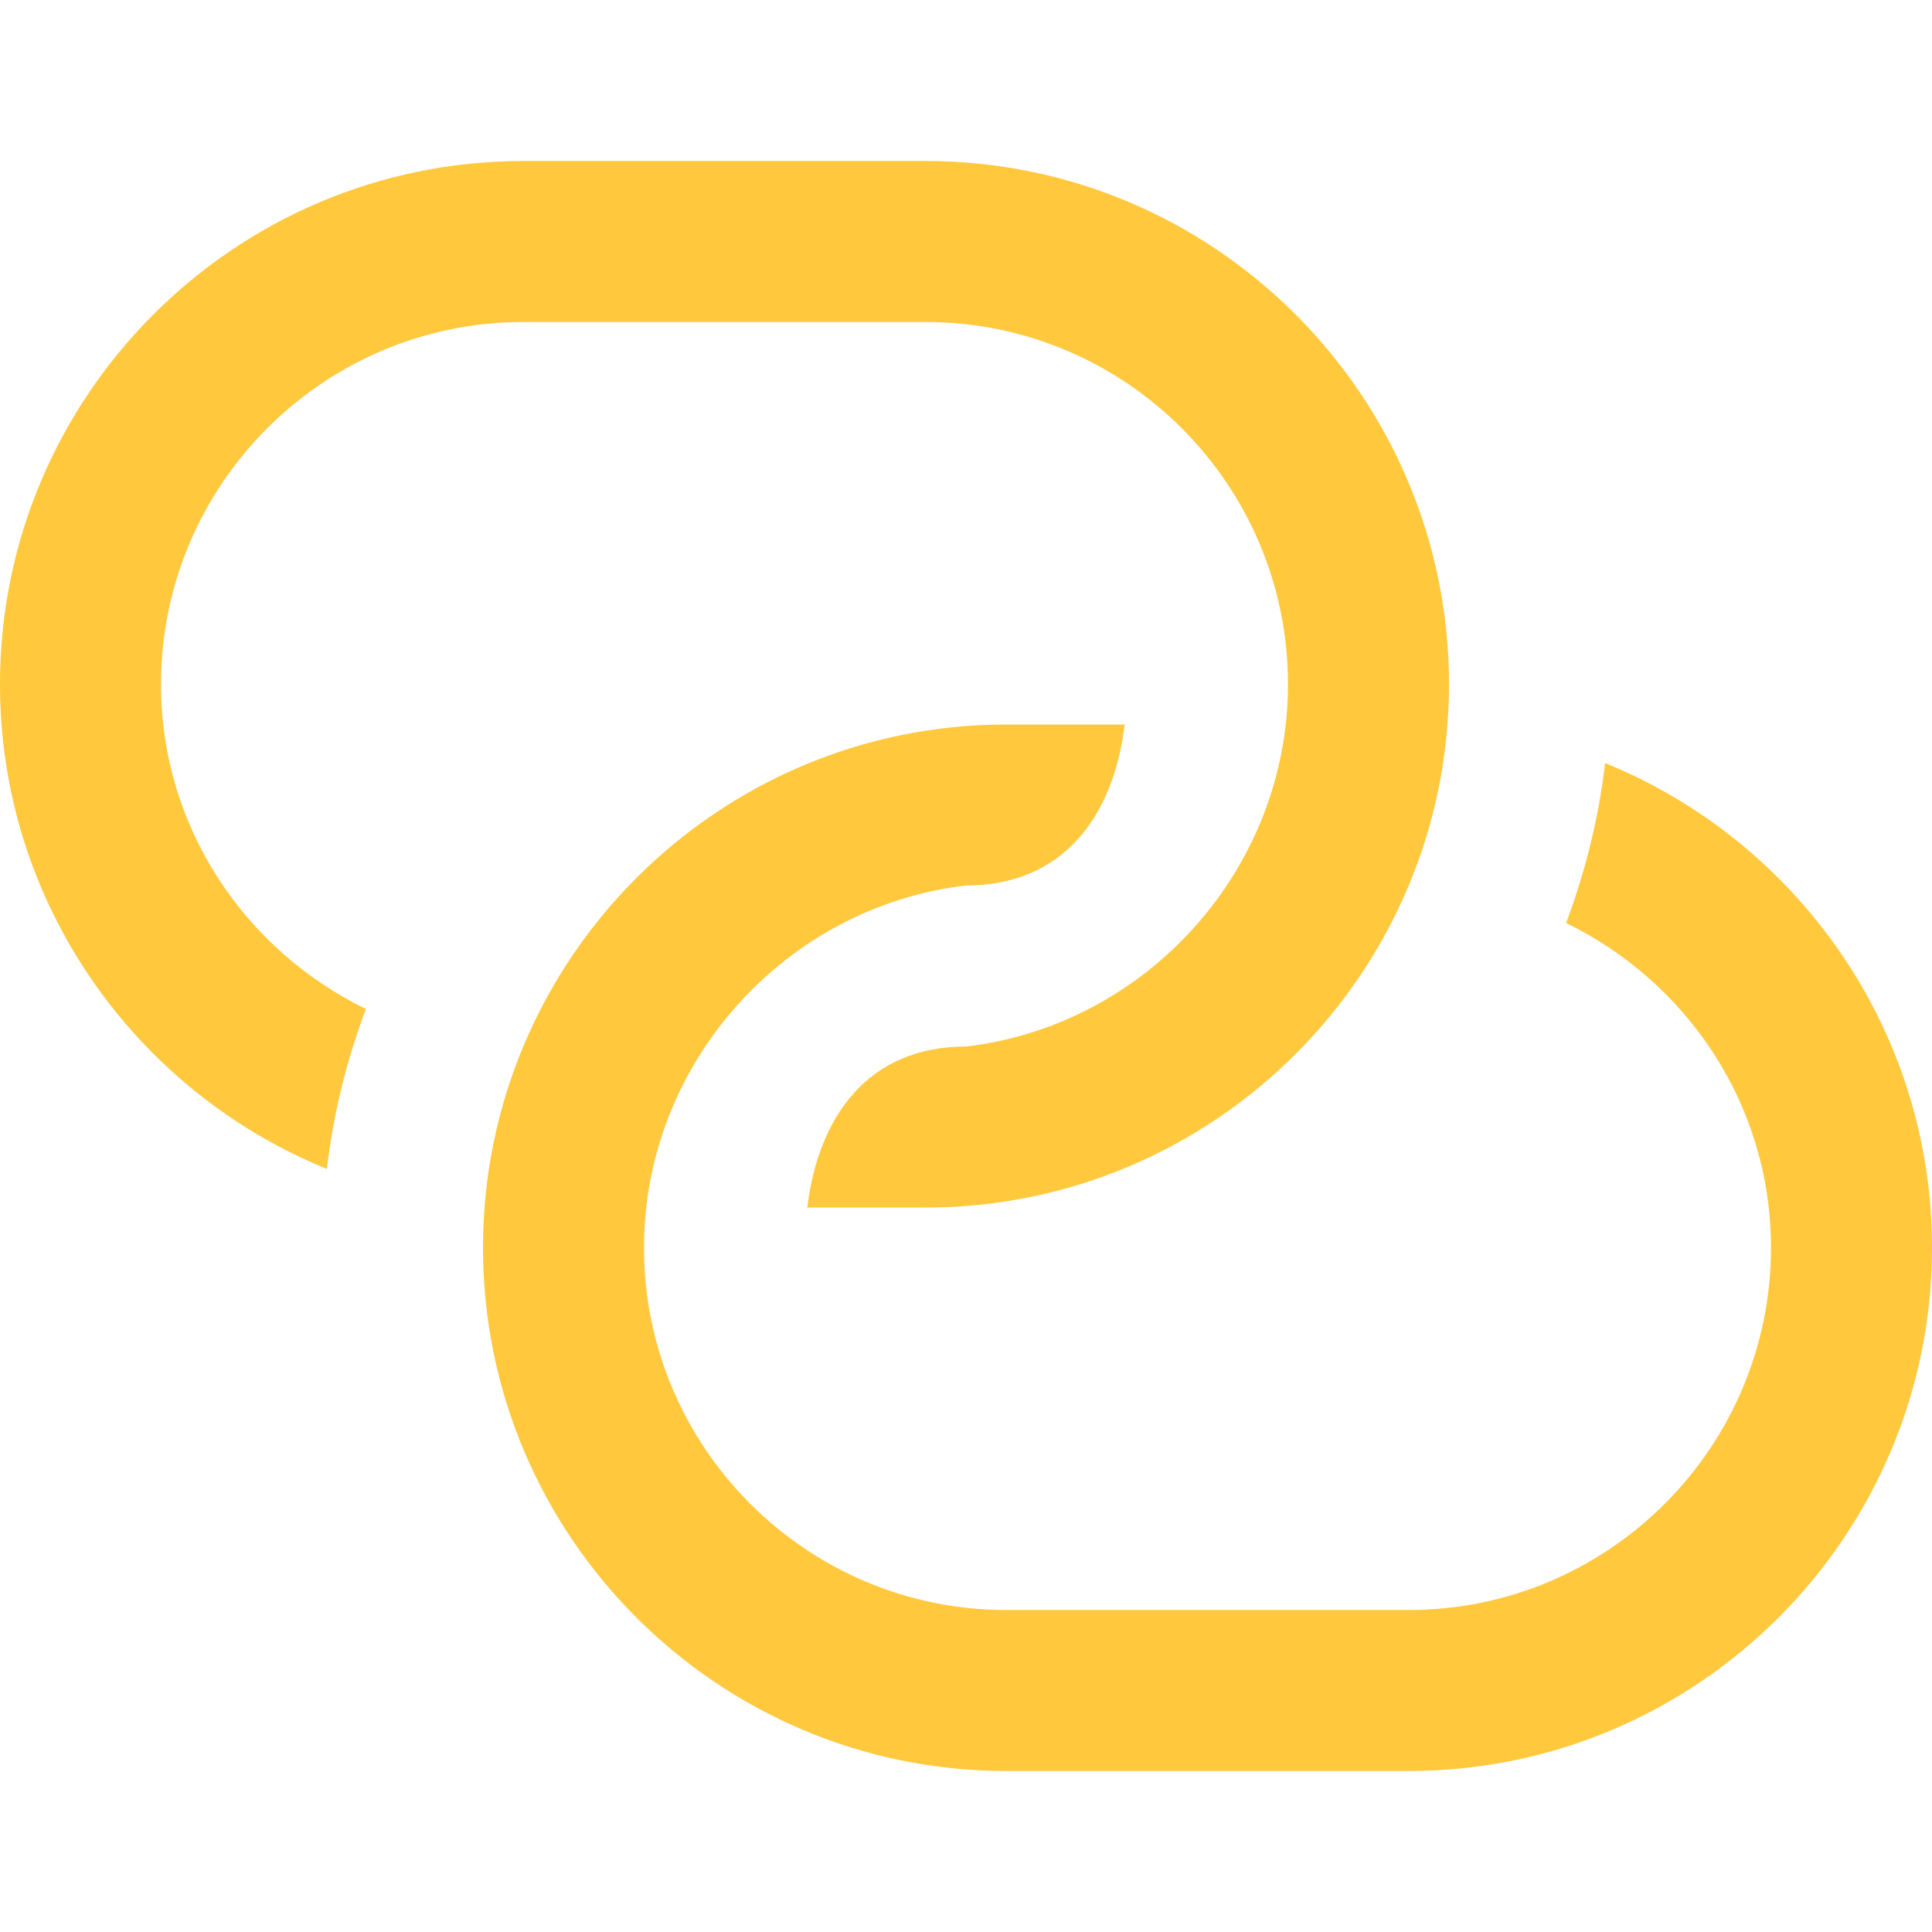 <?xml version="1.0" encoding="UTF-8"?>
<svg xmlns="http://www.w3.org/2000/svg" fill='#ffc83d5e' id="Layer_1" data-name="Layer 1" viewBox="0 0 24 24" width="512" height="512"><path d="M24,15.5c0,3.584-2.916,6.5-6.5,6.5h-5c-3.584,0-6.5-2.916-6.5-6.5s2.916-6.5,6.5-6.5h1.471c-.137,1.14-.764,2-1.971,2-2.236,.26-4,2.196-4,4.5,0,2.481,2.019,4.5,4.5,4.5h5c2.481,0,4.5-2.019,4.5-4.5,0-1.778-1.045-3.304-2.545-4.034,.236-.631,.404-1.295,.484-1.987,2.378,.967,4.061,3.3,4.061,6.021ZM2,8.5c0-2.481,2.019-4.5,4.5-4.5h5c2.481,0,4.5,2.019,4.5,4.5,0,2.304-1.764,4.24-4,4.5-1.207,0-1.834,.86-1.971,2h1.471c3.584,0,6.5-2.916,6.5-6.5s-2.916-6.5-6.5-6.5H6.5C2.916,2,0,4.916,0,8.5c0,2.721,1.683,5.054,4.061,6.021,.08-.692,.247-1.355,.484-1.987-1.5-.731-2.545-2.256-2.545-4.034Z"/></svg>
